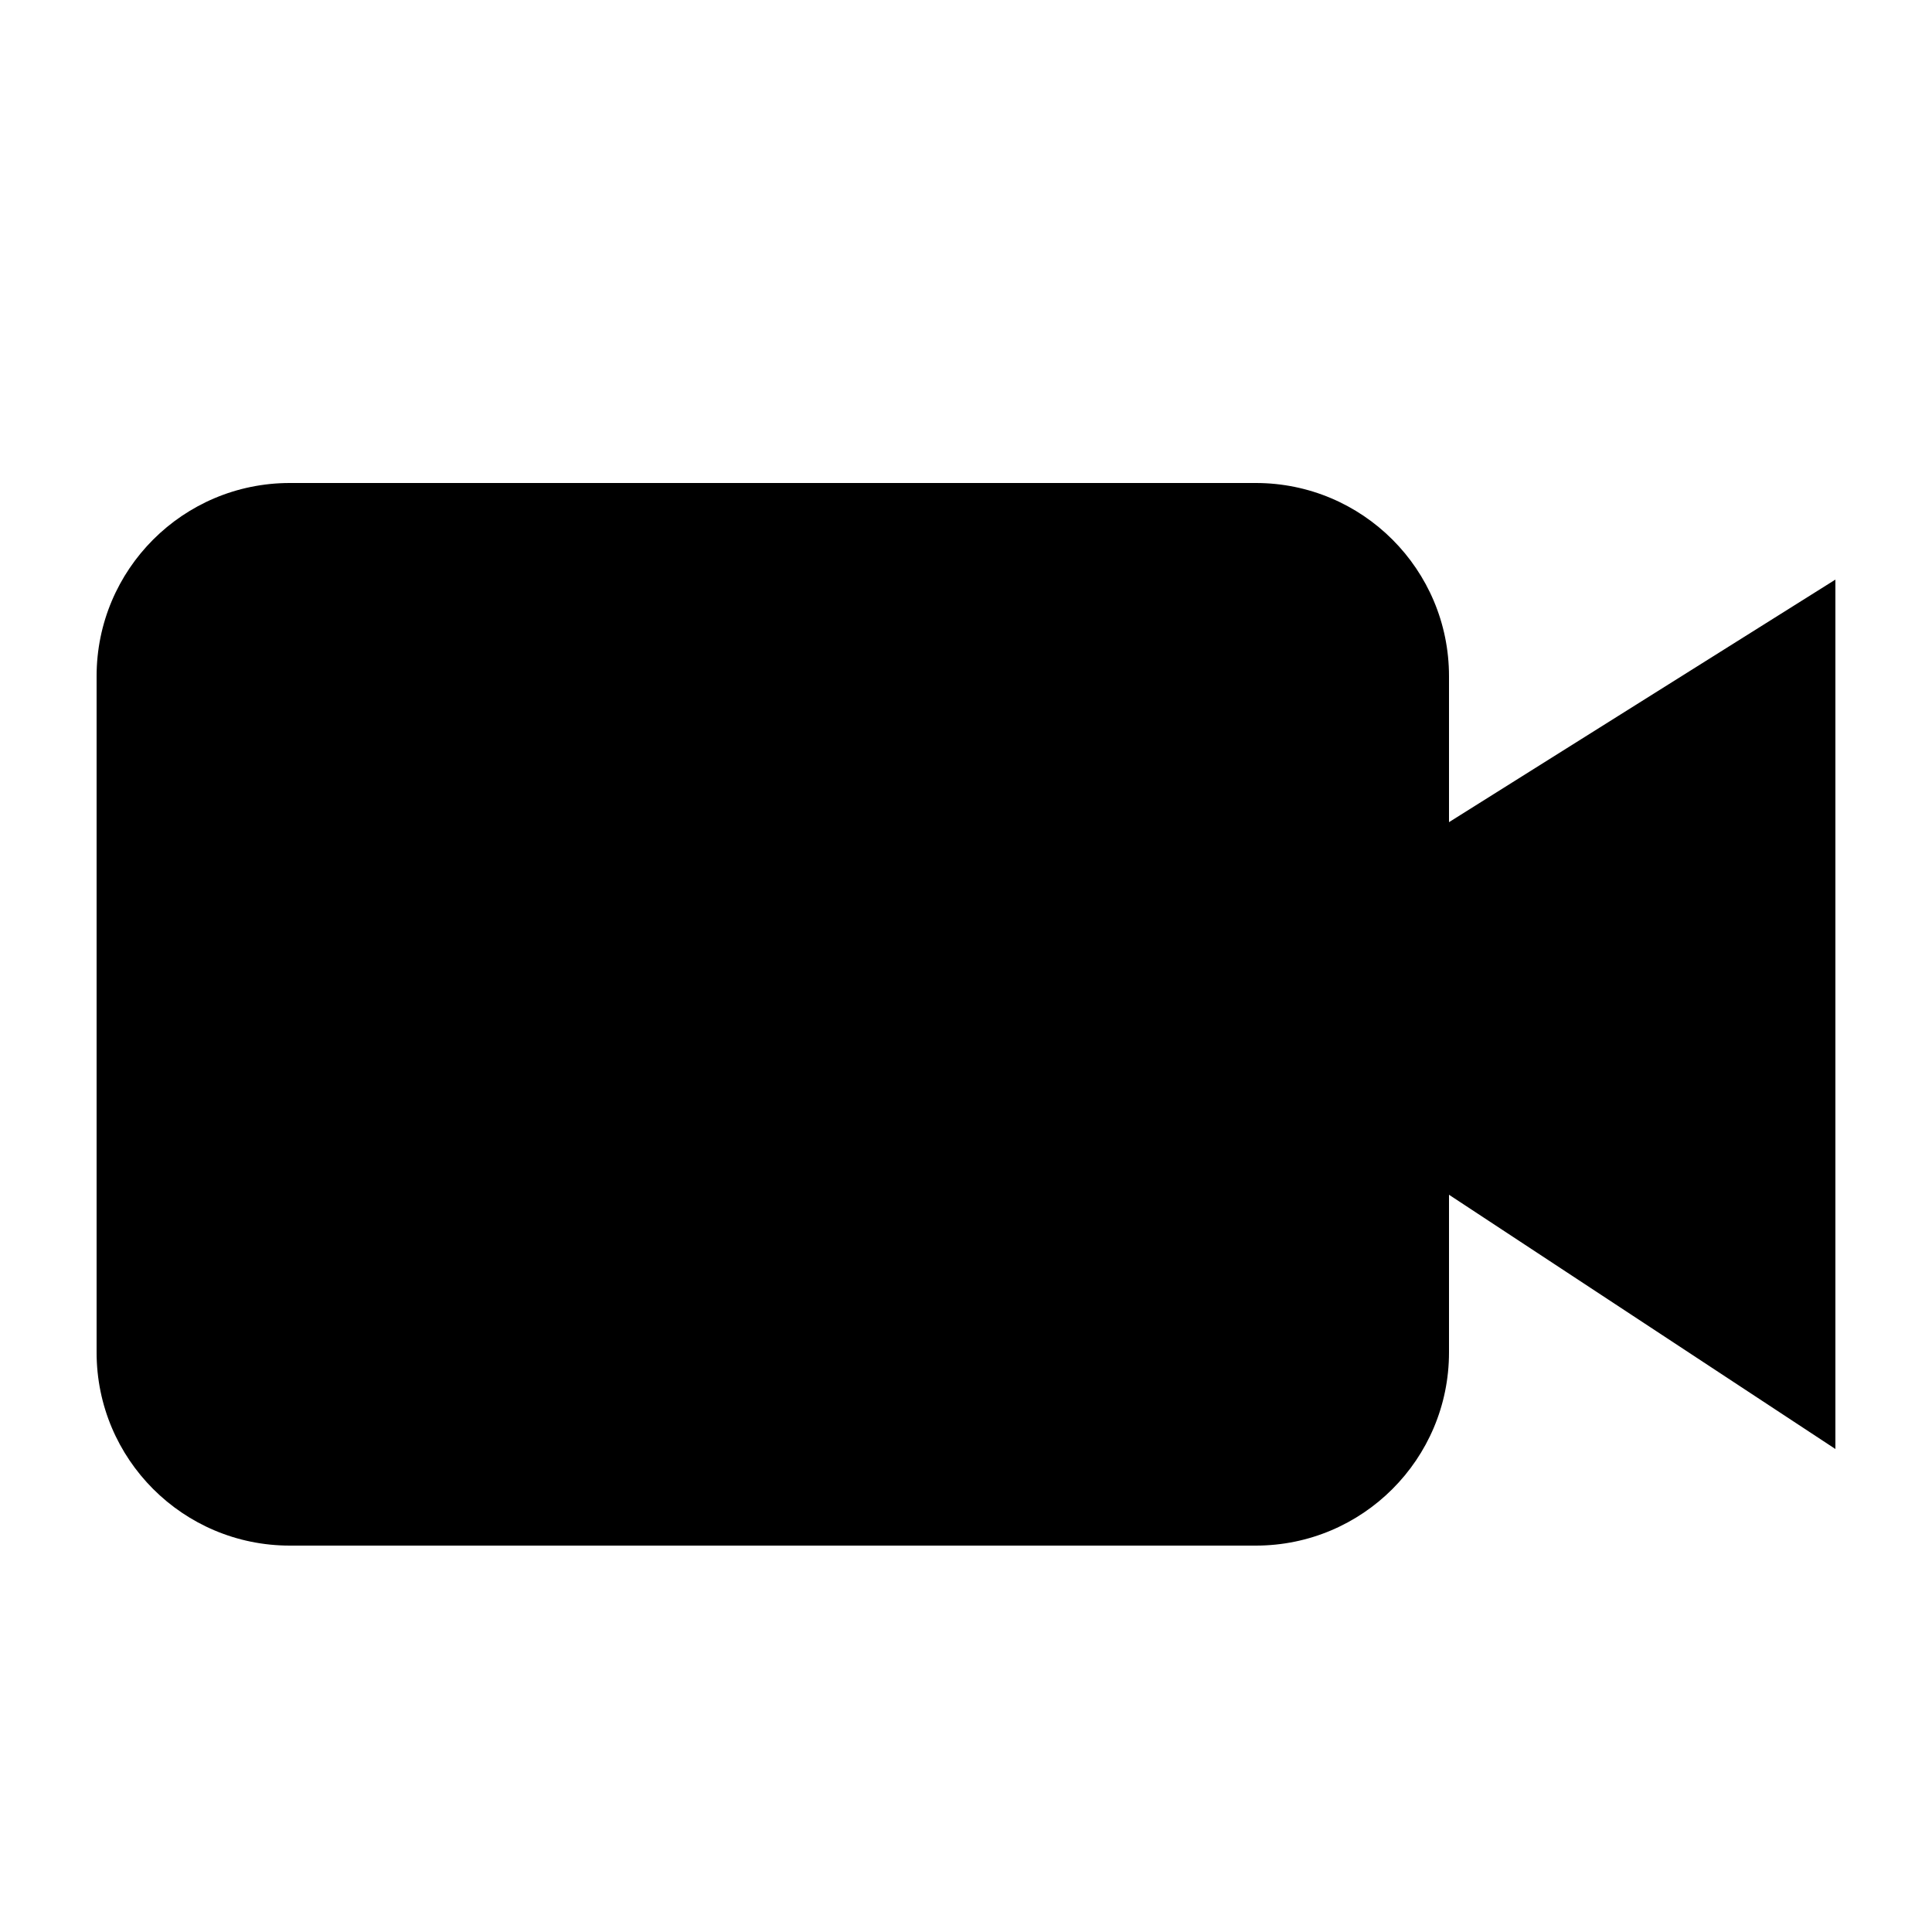 <svg xmlns="http://www.w3.org/2000/svg" width="20" height="20" viewBox="0 0 20 20">
  <title>
    Video
  </title>
  <path fill-rule="evenodd" d="M15,8.511 L15,7 C15,5.895 14.105,5 13,5 L3,5 L3,5 C1.895,5 1,5.895 1,7 L1,7 L1,14 C1,15.105 1.895,16 3,16 L13,16 C14.105,16 15,15.105 15,14 L15,12.368 L19,15 L19,6 L15,8.511 Z"/>
</svg>
